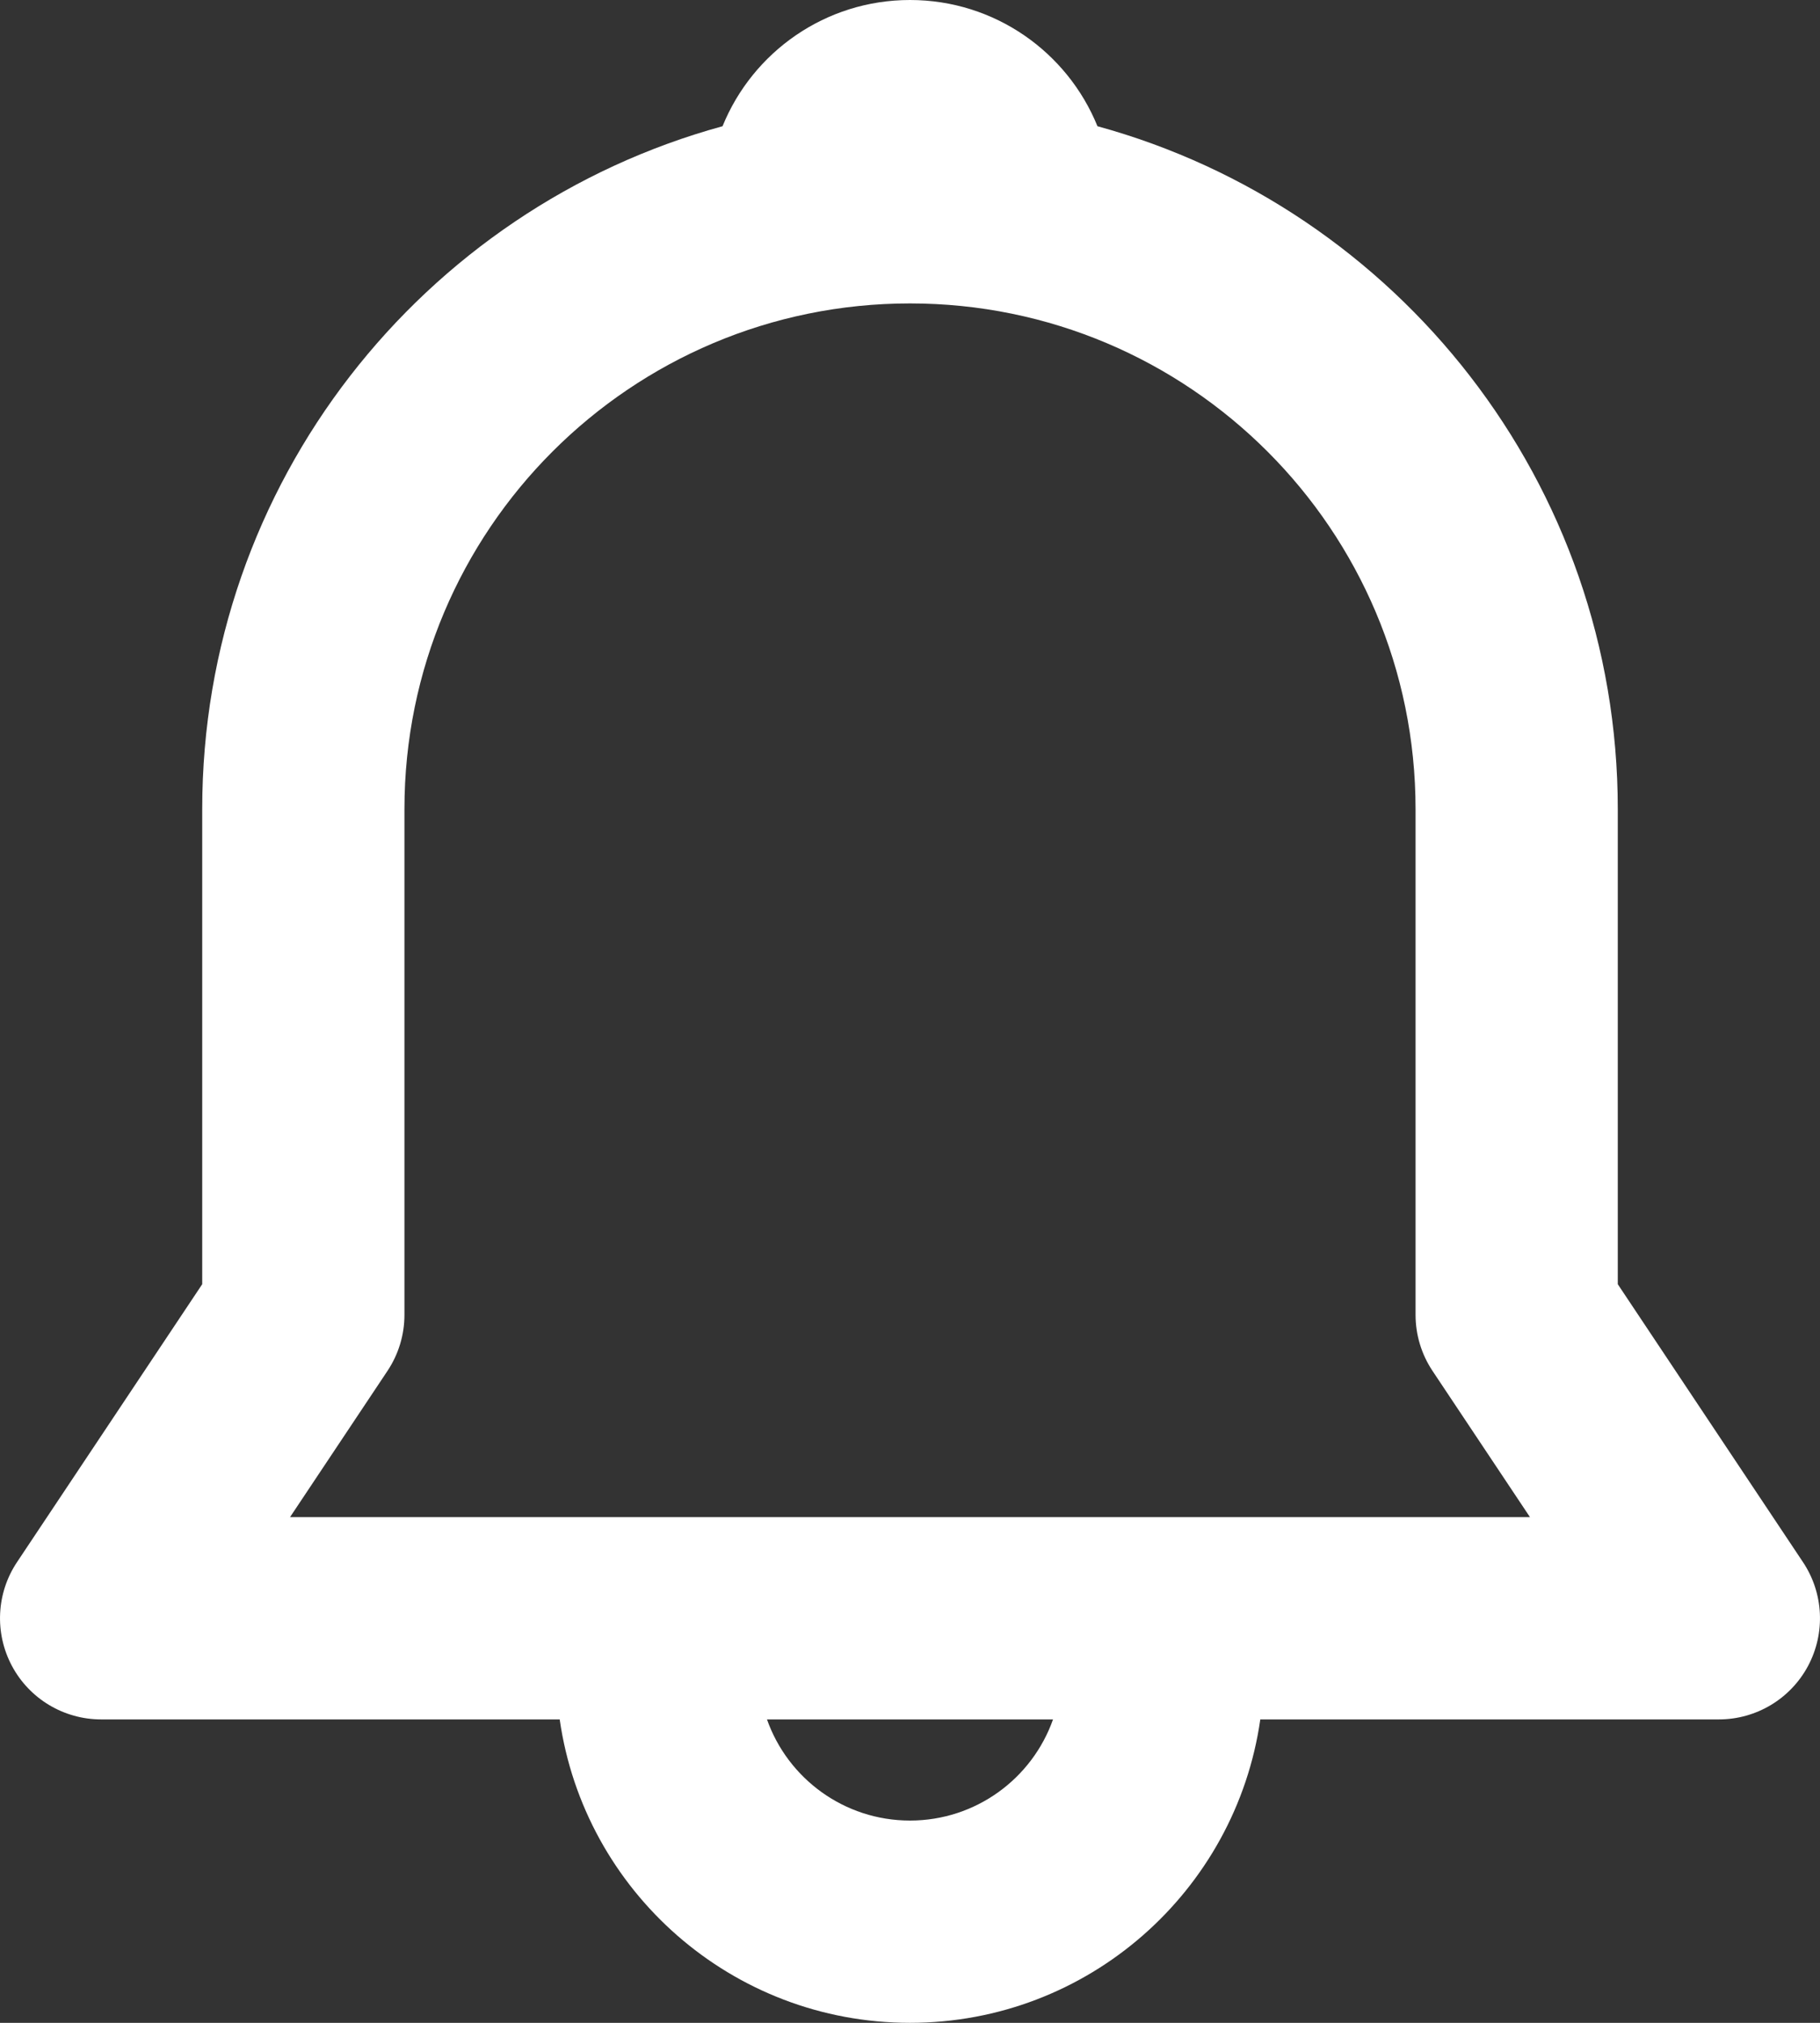 <svg width="36" height="40" viewBox="0 0 36 40" fill="none" xmlns="http://www.w3.org/2000/svg">
<rect x="0" y="0" width="36" height="40" fill="#333333" stroke="none"/>
<path fill-rule="evenodd" clip-rule="evenodd" d="M14.292 2.496C14.887 1.032 16.323 0 18 0C19.677 0 21.113 1.032 21.708 2.496C27.64 4.121 32 9.552 32 16V25.394L35.664 30.891C36.073 31.504 36.111 32.293 35.763 32.944C35.415 33.594 34.738 34 34 34H24.929C24.444 37.392 21.526 40 18 40C14.473 40 11.556 37.392 11.071 34H2C1.262 34 0.585 33.594 0.237 32.944C-0.111 32.293 -0.073 31.504 0.336 30.891L4 25.394V16C4 9.552 8.36 4.121 14.292 2.496ZM15.171 34C15.582 35.165 16.694 36 18 36C19.306 36 20.418 35.165 20.829 34H15.171ZM18 6C12.477 6 8 10.477 8 16V26C8 26.395 7.883 26.781 7.664 27.109L5.737 30H30.263L28.336 27.109C28.117 26.781 28 26.395 28 26V16C28 10.477 23.523 6 18 6Z" fill="white"/>
</svg>
